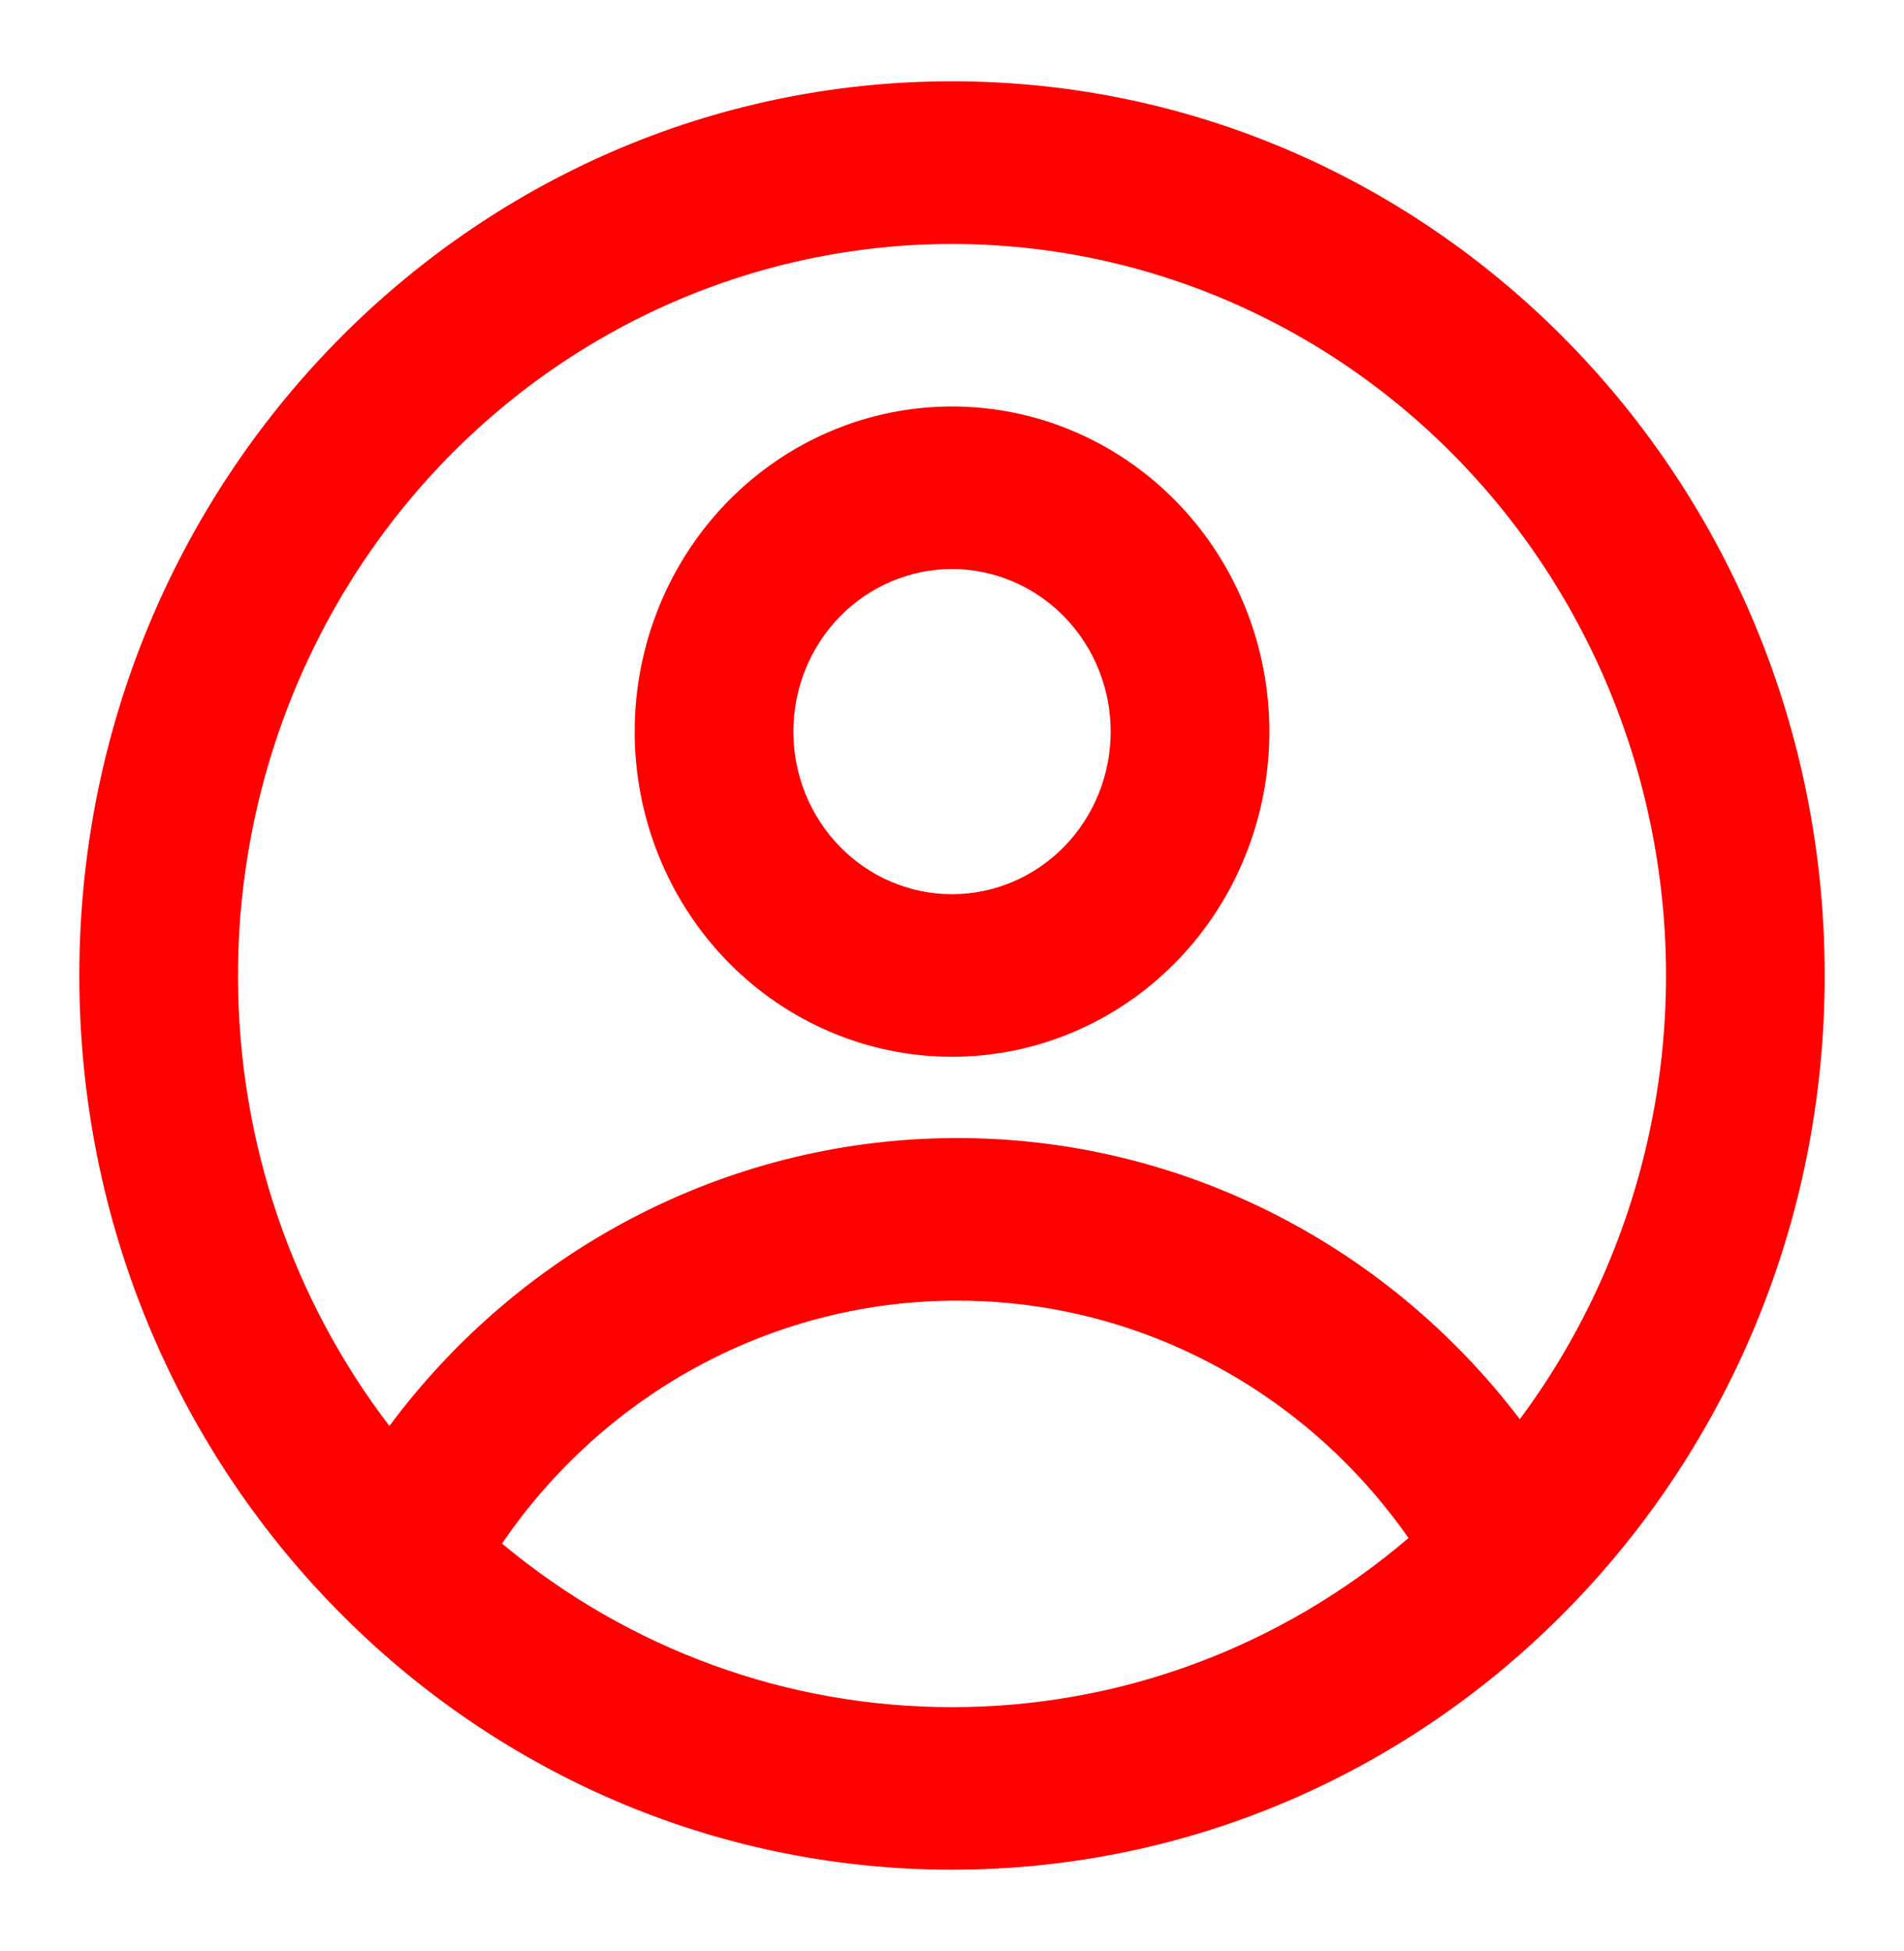 <svg width="41" height="42" viewBox="0 0 41 42" fill="none" xmlns="http://www.w3.org/2000/svg">
<path fill-rule="evenodd" clip-rule="evenodd" d="M27.334 15.75C27.334 17.607 26.614 19.387 25.332 20.7C24.051 22.012 22.313 22.75 20.5 22.75C18.688 22.75 16.95 22.012 15.668 20.7C14.387 19.387 13.667 17.607 13.667 15.75C13.667 13.893 14.387 12.113 15.668 10.8C16.95 9.488 18.688 8.75 20.5 8.75C22.313 8.75 24.051 9.488 25.332 10.8C26.614 12.113 27.334 13.893 27.334 15.75ZM23.917 15.75C23.917 16.678 23.557 17.569 22.916 18.225C22.276 18.881 21.407 19.25 20.5 19.25C19.594 19.25 18.725 18.881 18.084 18.225C17.444 17.569 17.084 16.678 17.084 15.75C17.084 14.822 17.444 13.931 18.084 13.275C18.725 12.619 19.594 12.25 20.5 12.25C21.407 12.25 22.276 12.619 22.916 13.275C23.557 13.931 23.917 14.822 23.917 15.75Z" fill="red"/>
<path fill-rule="evenodd" clip-rule="evenodd" d="M20.5 1.75C10.122 1.75 1.708 10.369 1.708 21C1.708 31.631 10.122 40.25 20.5 40.25C30.878 40.25 39.292 31.631 39.292 21C39.292 10.369 30.878 1.75 20.5 1.75ZM5.125 21C5.125 24.657 6.343 28.024 8.385 30.698C9.819 28.77 11.668 27.207 13.789 26.132C15.91 25.057 18.245 24.498 20.611 24.5C22.947 24.497 25.253 25.041 27.352 26.09C29.452 27.138 31.29 28.665 32.727 30.552C34.207 28.563 35.203 26.242 35.634 23.78C36.065 21.318 35.917 18.787 35.203 16.396C34.489 14.004 33.229 11.821 31.528 10.028C29.827 8.234 27.734 6.881 25.421 6.08C23.108 5.28 20.642 5.055 18.228 5.425C15.813 5.795 13.52 6.748 11.536 8.206C9.553 9.664 7.937 11.585 6.822 13.81C5.707 16.034 5.125 18.499 5.125 21ZM20.5 36.75C16.971 36.756 13.547 35.512 10.81 33.229C11.912 31.613 13.379 30.294 15.085 29.383C16.791 28.473 18.687 27.998 20.611 28C22.511 27.998 24.384 28.461 26.074 29.35C27.765 30.238 29.224 31.528 30.33 33.11C27.572 35.467 24.092 36.756 20.5 36.75Z" fill="red"/>
</svg>
